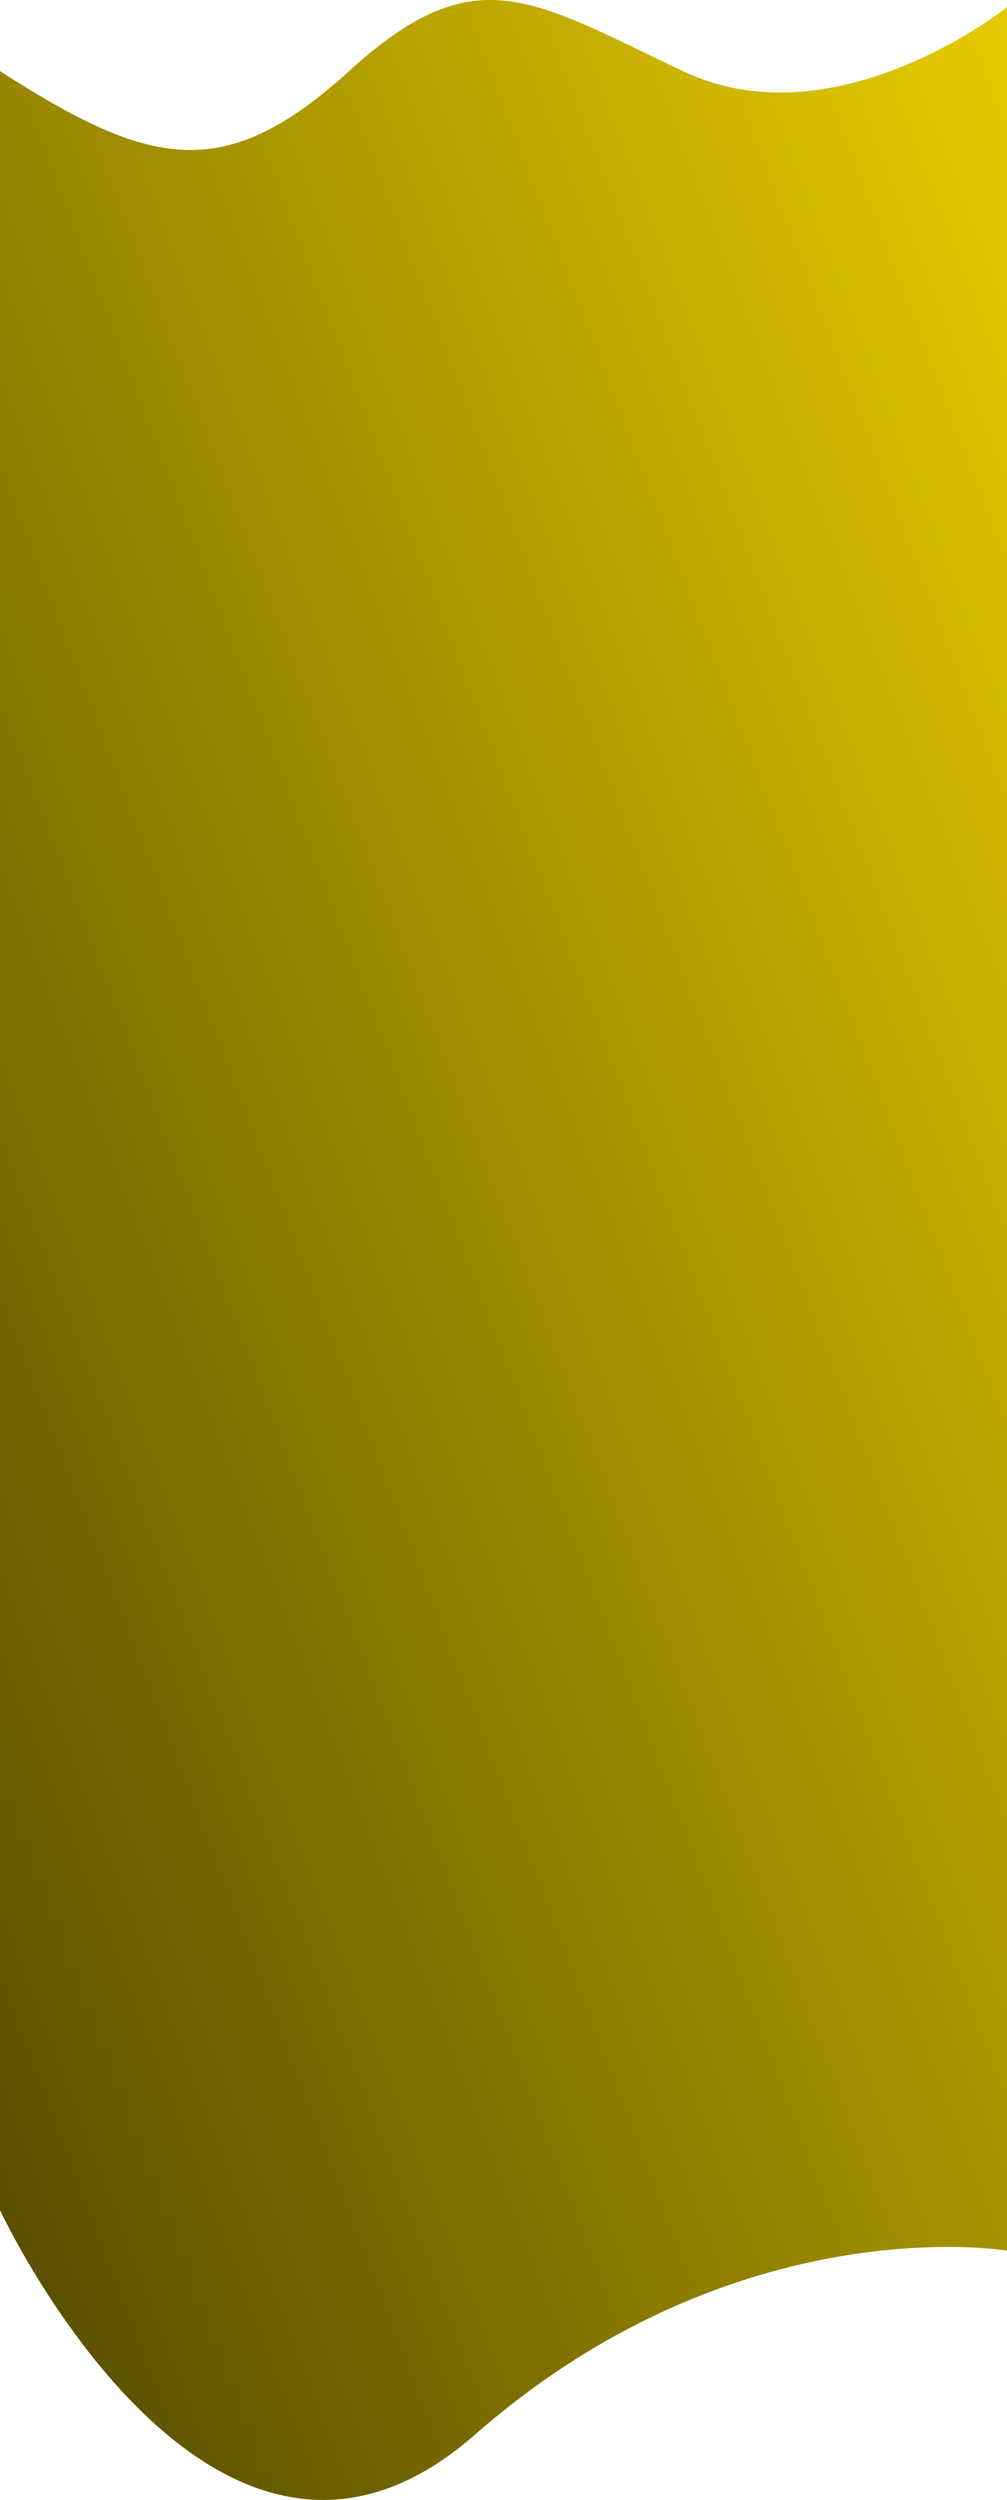 <svg xmlns="http://www.w3.org/2000/svg" xmlns:xlink="http://www.w3.org/1999/xlink" width="451" height="1118.819" viewBox="0 0 451 1118.819">
  <defs>
    <linearGradient id="linear-gradient" x1="0.989" y1="-0.031" x2="-0.54" y2="1.484" gradientUnits="objectBoundingBox">
      <stop offset="0" stop-color="#e8cd00"/>
      <stop offset="1"/>
    </linearGradient>
  </defs>
  <path id="shape3mobile" d="M-1923.271-6235.959s-76.583,61.182-145.18,28.576-93.184-51.25-149.487,0-89.76,42.687-156.333,0c.013-.008,0,957.333,0,957.333s95.039,203.561,212.557,100.568,238.443-82.471,238.443-82.471Z" transform="translate(2374.271 6239.209)" fill="url(#linear-gradient)"/>
</svg>
